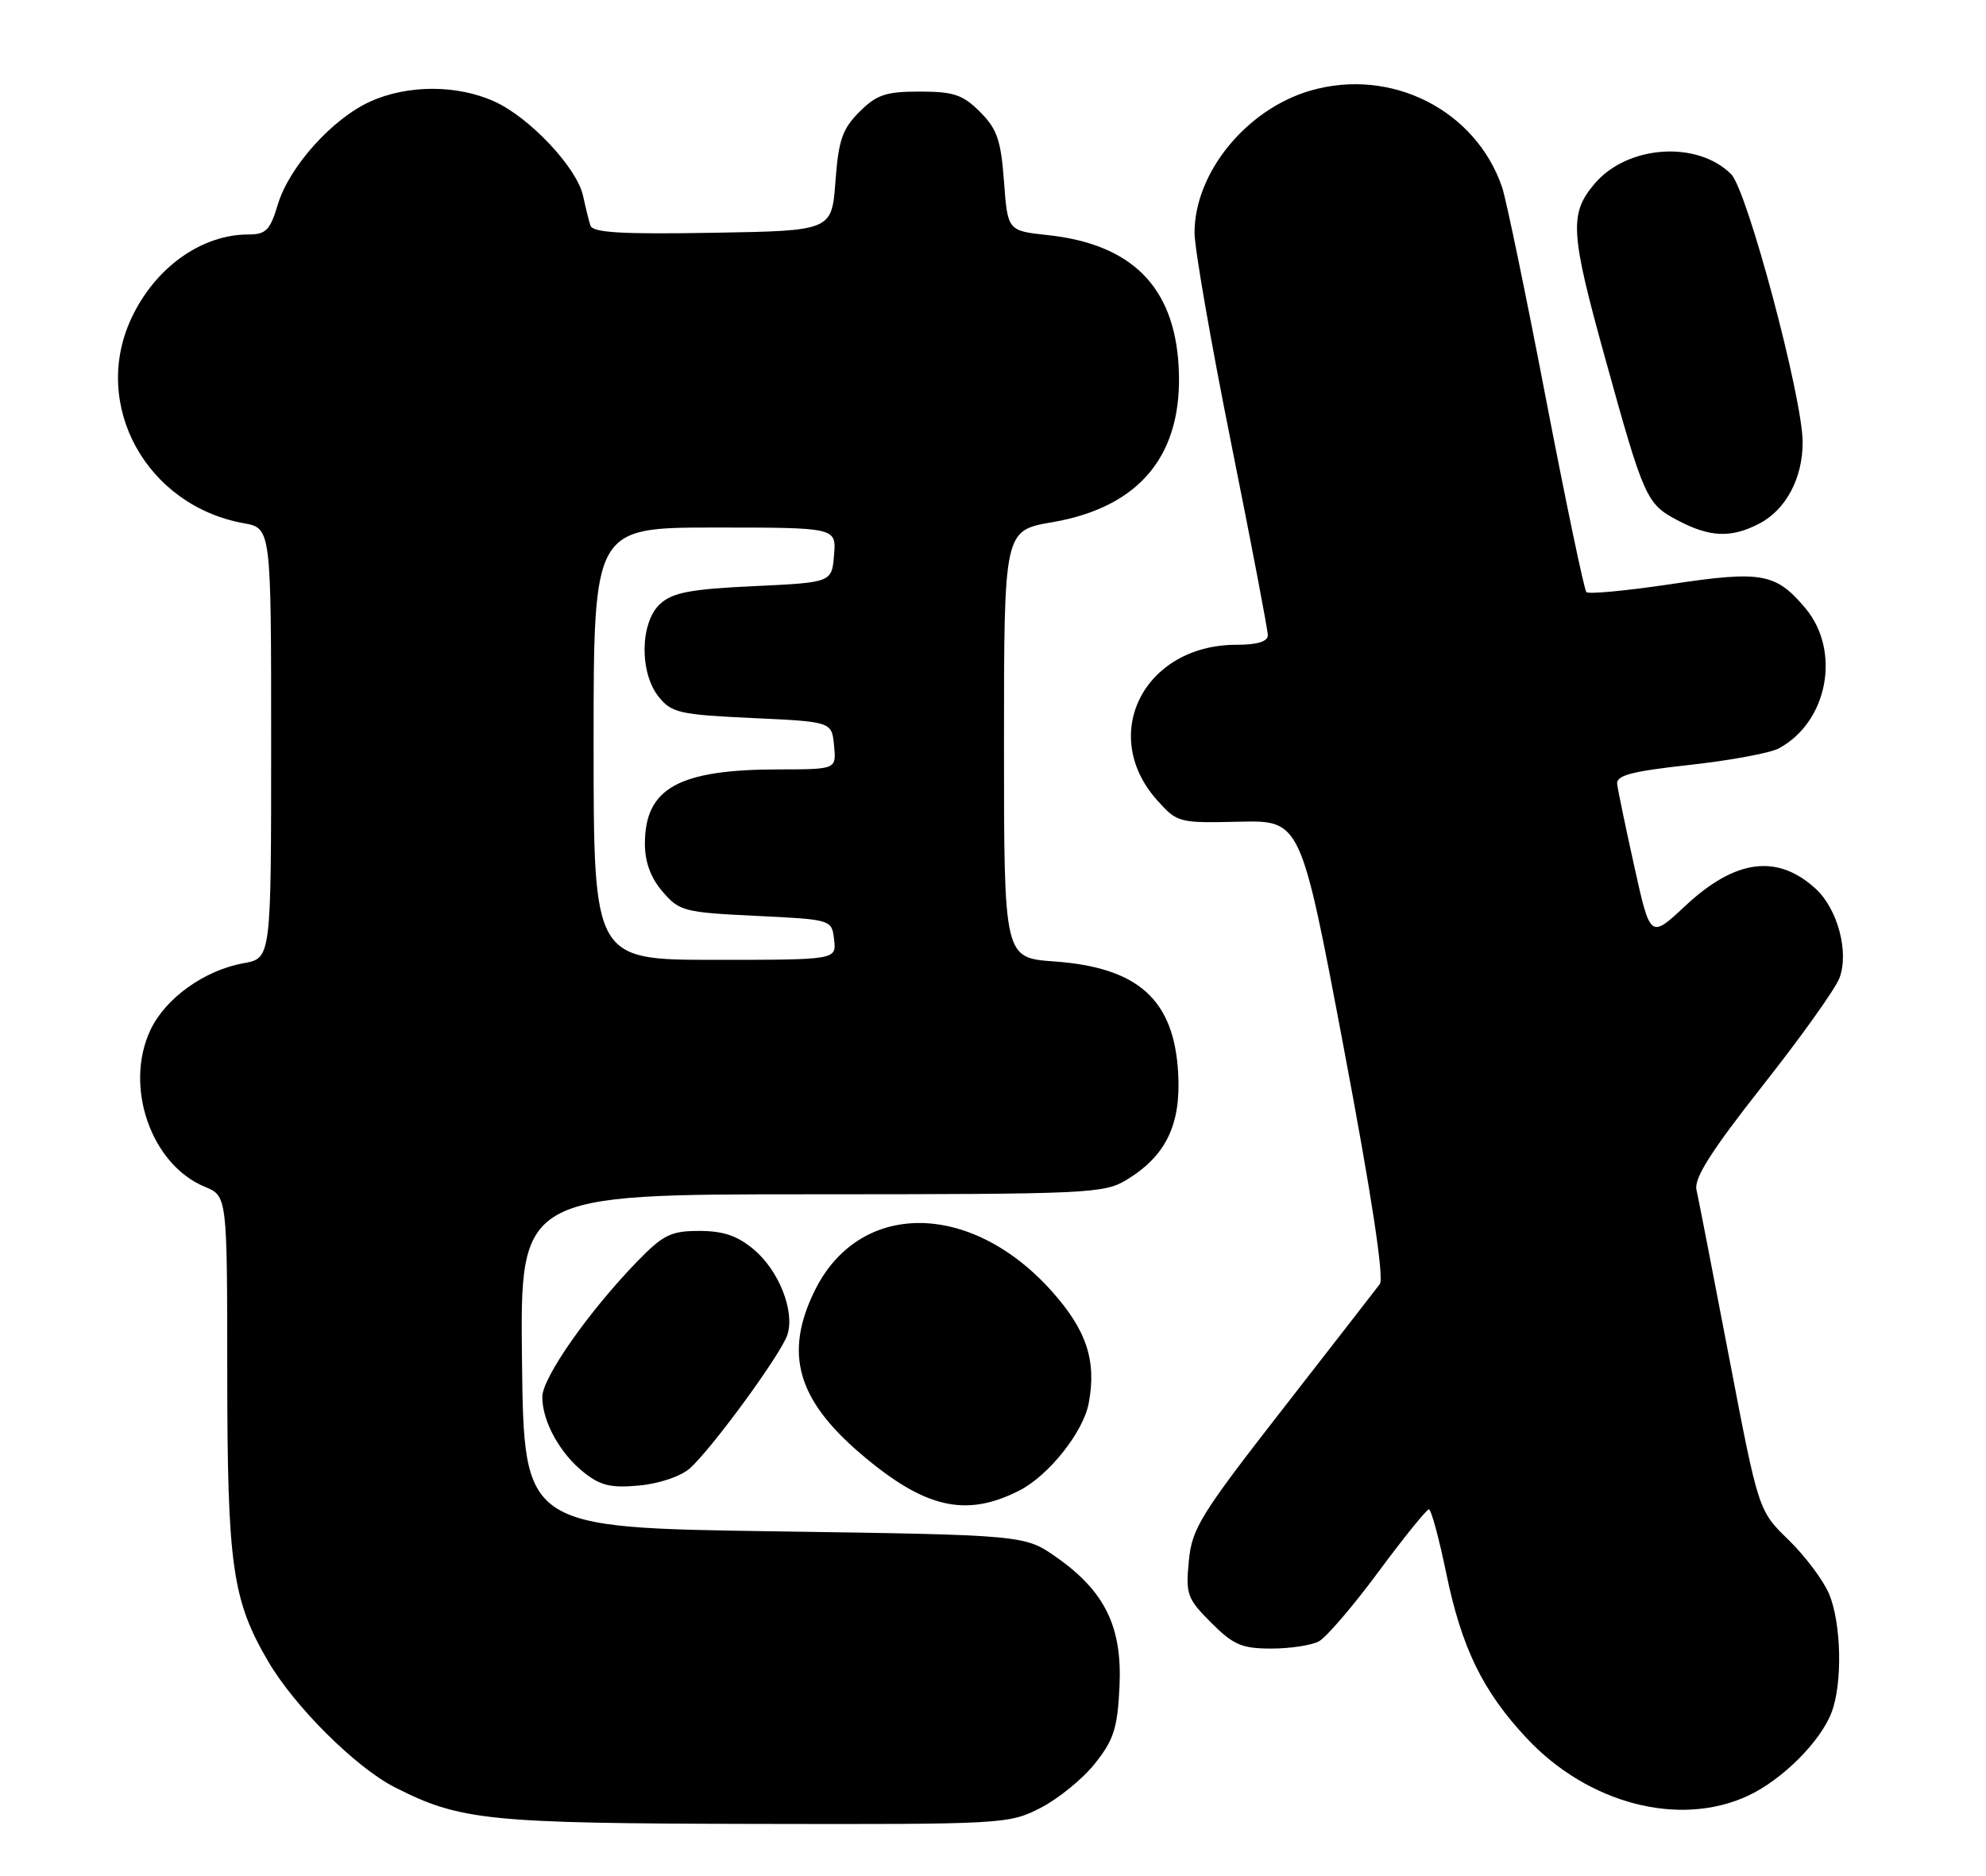 <?xml version="1.0" encoding="UTF-8" standalone="no"?>
<!DOCTYPE svg PUBLIC "-//W3C//DTD SVG 1.1//EN" "http://www.w3.org/Graphics/SVG/1.1/DTD/svg11.dtd" >
<svg xmlns="http://www.w3.org/2000/svg" xmlns:xlink="http://www.w3.org/1999/xlink" version="1.1" viewBox="0 0 271 256">
 <g >
 <path fill="currentColor"
d=" M 141.98 246.75 C 144.40 245.51 147.75 242.79 149.41 240.69 C 151.98 237.46 152.49 235.88 152.76 230.19 C 153.15 222.05 150.79 217.20 144.16 212.54 C 139.83 209.50 139.83 209.50 105.67 209.00 C 71.50 208.50 71.50 208.50 71.23 185.75 C 70.96 163.00 70.96 163.00 110.73 163.00 C 148.65 162.99 150.65 162.90 153.76 161.01 C 159.11 157.74 161.16 153.49 160.77 146.48 C 160.21 136.44 155.34 132.04 143.85 131.22 C 137.00 130.73 137.00 130.73 137.00 101.57 C 137.00 72.41 137.00 72.41 143.55 71.28 C 155.65 69.21 161.51 61.98 160.83 49.98 C 160.22 39.13 154.43 33.33 143.00 32.09 C 137.50 31.50 137.50 31.50 137.00 24.77 C 136.58 19.12 136.06 17.60 133.73 15.27 C 131.38 12.92 130.13 12.50 125.50 12.50 C 120.87 12.50 119.62 12.92 117.27 15.27 C 114.94 17.60 114.42 19.12 114.00 24.77 C 113.50 31.50 113.50 31.50 97.23 31.77 C 84.72 31.99 80.86 31.75 80.56 30.77 C 80.34 30.07 79.89 28.25 79.56 26.72 C 78.72 22.89 72.31 16.06 67.50 13.87 C 62.40 11.54 55.60 11.54 50.50 13.87 C 45.32 16.22 39.44 22.79 37.90 27.94 C 36.86 31.42 36.29 32.00 33.91 32.00 C 27.46 32.00 21.11 36.56 17.90 43.50 C 12.43 55.30 19.98 69.01 33.25 71.41 C 37.00 72.09 37.00 72.09 37.00 101.43 C 37.00 130.78 37.00 130.78 33.25 131.46 C 27.90 132.42 22.60 136.22 20.54 140.55 C 16.90 148.23 20.59 158.93 27.94 161.97 C 31.00 163.24 31.00 163.24 31.01 187.37 C 31.02 213.69 31.69 218.38 36.60 226.76 C 40.20 232.92 48.54 241.21 53.83 243.91 C 62.79 248.48 66.53 248.86 103.04 248.93 C 136.95 249.00 137.66 248.96 141.98 246.75 Z  M 238.50 245.10 C 243.18 242.93 248.43 237.69 249.94 233.68 C 251.44 229.71 251.26 221.55 249.59 217.55 C 248.81 215.69 246.32 212.37 244.06 210.17 C 239.95 206.18 239.95 206.18 235.96 185.34 C 233.76 173.88 231.76 163.54 231.49 162.37 C 231.15 160.79 233.51 157.08 240.50 148.20 C 245.72 141.59 250.44 134.97 251.00 133.49 C 252.34 129.97 250.76 124.05 247.76 121.30 C 242.52 116.50 236.77 117.26 229.93 123.67 C 225.19 128.10 225.19 128.10 223.02 118.30 C 221.82 112.91 220.77 107.83 220.67 107.00 C 220.54 105.82 222.63 105.27 230.54 104.40 C 236.06 103.79 241.54 102.78 242.71 102.15 C 249.42 98.56 251.26 88.84 246.34 82.99 C 242.31 78.21 240.38 77.86 228.04 79.72 C 221.99 80.62 216.78 81.12 216.47 80.81 C 216.17 80.50 213.68 68.60 210.94 54.37 C 208.21 40.14 205.52 27.19 204.98 25.59 C 201.39 15.01 189.82 9.17 178.81 12.37 C 170.07 14.91 163.00 23.58 163.00 31.77 C 163.00 33.88 165.25 46.81 168.00 60.50 C 170.75 74.19 173.00 85.97 173.00 86.69 C 173.00 87.56 171.58 88.00 168.73 88.00 C 156.14 88.00 149.88 100.24 157.90 109.22 C 160.65 112.29 160.85 112.34 169.10 112.15 C 177.50 111.96 177.50 111.96 183.36 143.00 C 187.18 163.20 188.89 174.46 188.28 175.26 C 187.77 175.94 181.80 183.62 175.02 192.33 C 163.79 206.75 162.65 208.60 162.22 213.05 C 161.78 217.60 162.00 218.20 165.28 221.48 C 168.30 224.50 169.46 225.00 173.47 225.00 C 176.03 225.00 178.95 224.56 179.96 224.02 C 180.97 223.48 184.63 219.21 188.10 214.52 C 191.57 209.83 194.67 206.00 194.98 206.00 C 195.29 206.00 196.35 209.89 197.33 214.64 C 199.44 224.90 202.32 230.82 208.33 237.24 C 216.71 246.19 229.16 249.43 238.50 245.10 Z  M 139.10 203.43 C 143.10 201.39 147.83 195.44 148.56 191.52 C 149.66 185.69 148.26 181.51 143.45 176.15 C 132.33 163.79 117.12 163.85 111.11 176.28 C 107.00 184.75 108.80 191.03 117.43 198.40 C 126.16 205.86 131.79 207.16 139.10 203.43 Z  M 94.14 200.40 C 97.20 197.65 106.63 184.74 107.45 182.16 C 108.47 178.94 106.30 173.43 102.86 170.53 C 100.63 168.66 98.70 168.00 95.42 168.00 C 91.55 168.00 90.50 168.52 86.97 172.15 C 80.36 178.96 74.00 188.03 74.00 190.65 C 74.00 194.02 76.42 198.40 79.73 201.01 C 81.96 202.77 83.43 203.11 87.26 202.74 C 89.98 202.49 92.93 201.48 94.14 200.40 Z  M 240.03 71.48 C 243.70 69.59 246.01 65.24 245.98 60.30 C 245.94 54.15 238.41 25.97 236.23 23.78 C 231.58 19.13 222.02 19.81 217.56 25.11 C 214.12 29.20 214.27 31.72 219.04 48.92 C 224.32 68.00 224.66 68.77 228.89 71.00 C 233.31 73.34 236.20 73.46 240.03 71.48 Z  M 81.00 101.50 C 81.00 72.00 81.00 72.00 97.56 72.00 C 114.12 72.00 114.12 72.00 113.81 75.75 C 113.50 79.50 113.50 79.50 102.85 80.00 C 94.24 80.40 91.80 80.87 90.10 82.40 C 87.33 84.92 87.22 91.82 89.91 95.14 C 91.65 97.29 92.78 97.54 102.66 98.00 C 113.50 98.50 113.50 98.50 113.81 101.75 C 114.13 105.00 114.13 105.00 106.31 105.01 C 92.59 105.02 88.00 107.56 88.00 115.17 C 88.00 117.66 88.80 119.82 90.41 121.69 C 92.69 124.36 93.35 124.53 103.16 125.00 C 113.50 125.50 113.50 125.50 113.82 128.25 C 114.13 131.00 114.13 131.00 97.57 131.00 C 81.00 131.00 81.00 131.00 81.00 101.50 Z "/>
</g>
</svg>